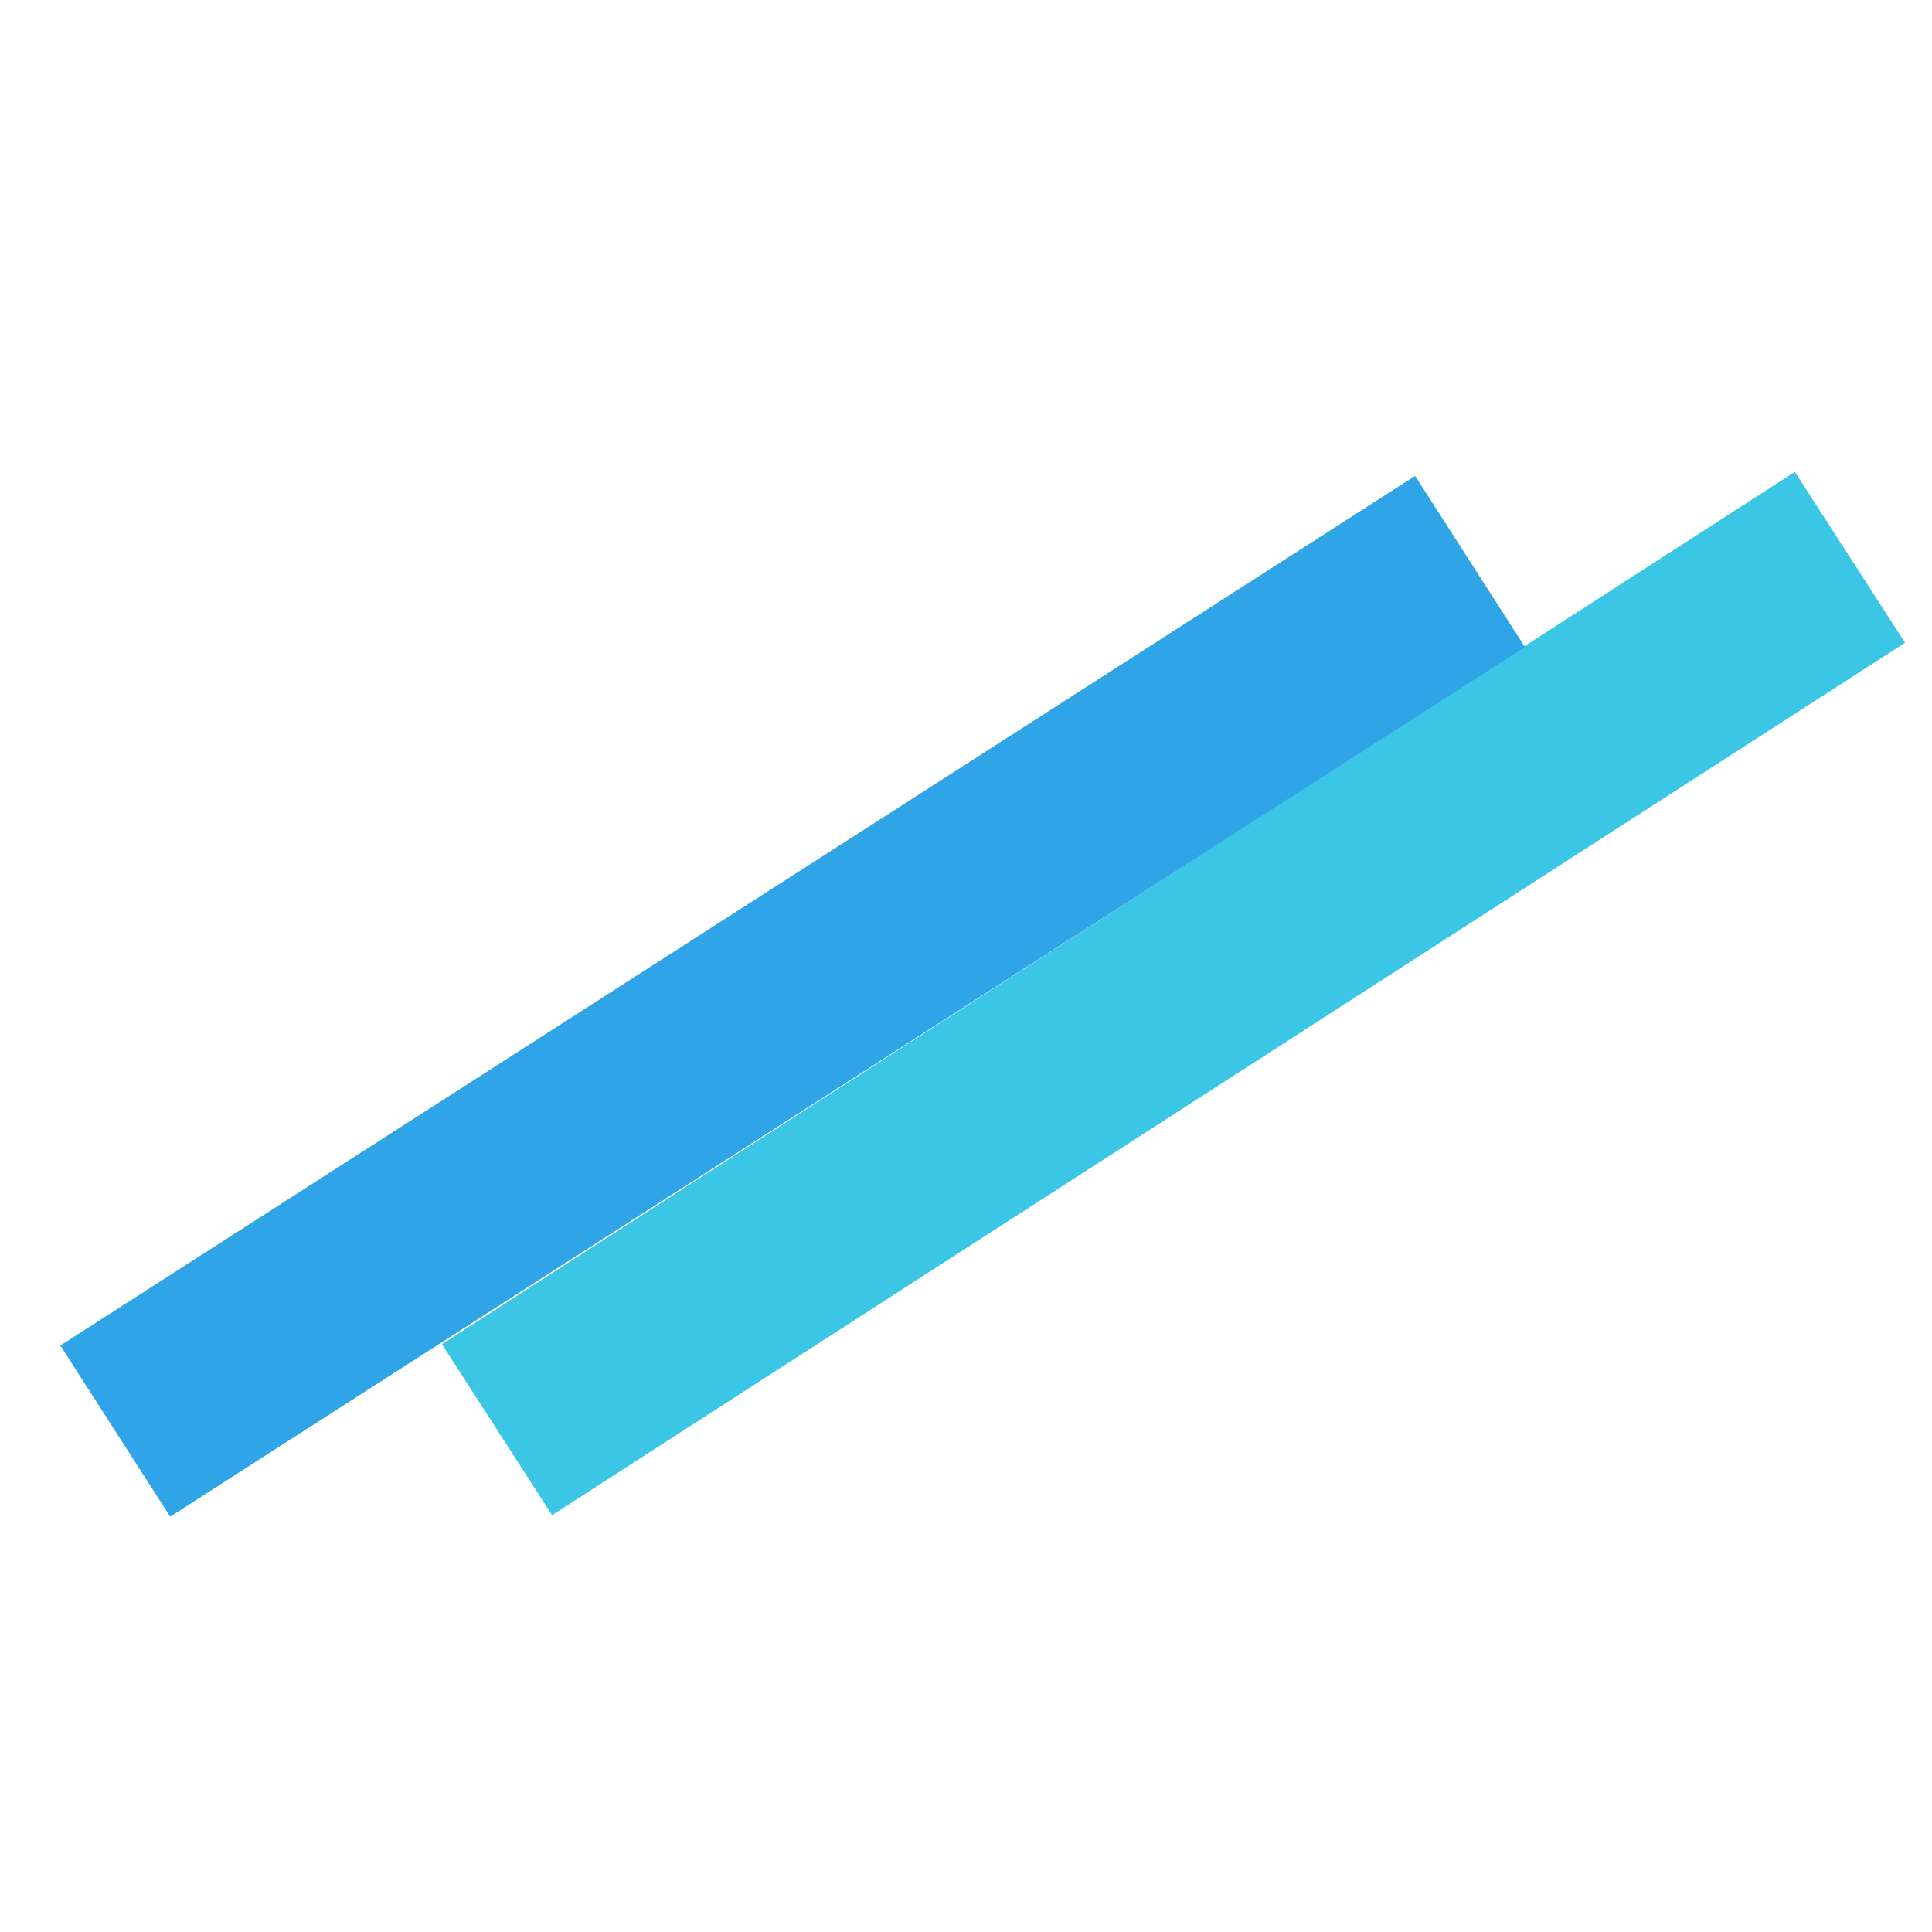 <svg width="32" height="32" viewBox="0 0 32 32" fill="none" xmlns="http://www.w3.org/2000/svg">
<rect x="31.554" y="10.646" width="26.664" height="3.368" transform="rotate(147.187 31.554 10.646)" fill="#3AC6E4"/>
<rect x="25.258" y="10.717" width="26.664" height="3.368" transform="rotate(147.304 25.258 10.717)" fill="#2FA4E6"/>
</svg>
